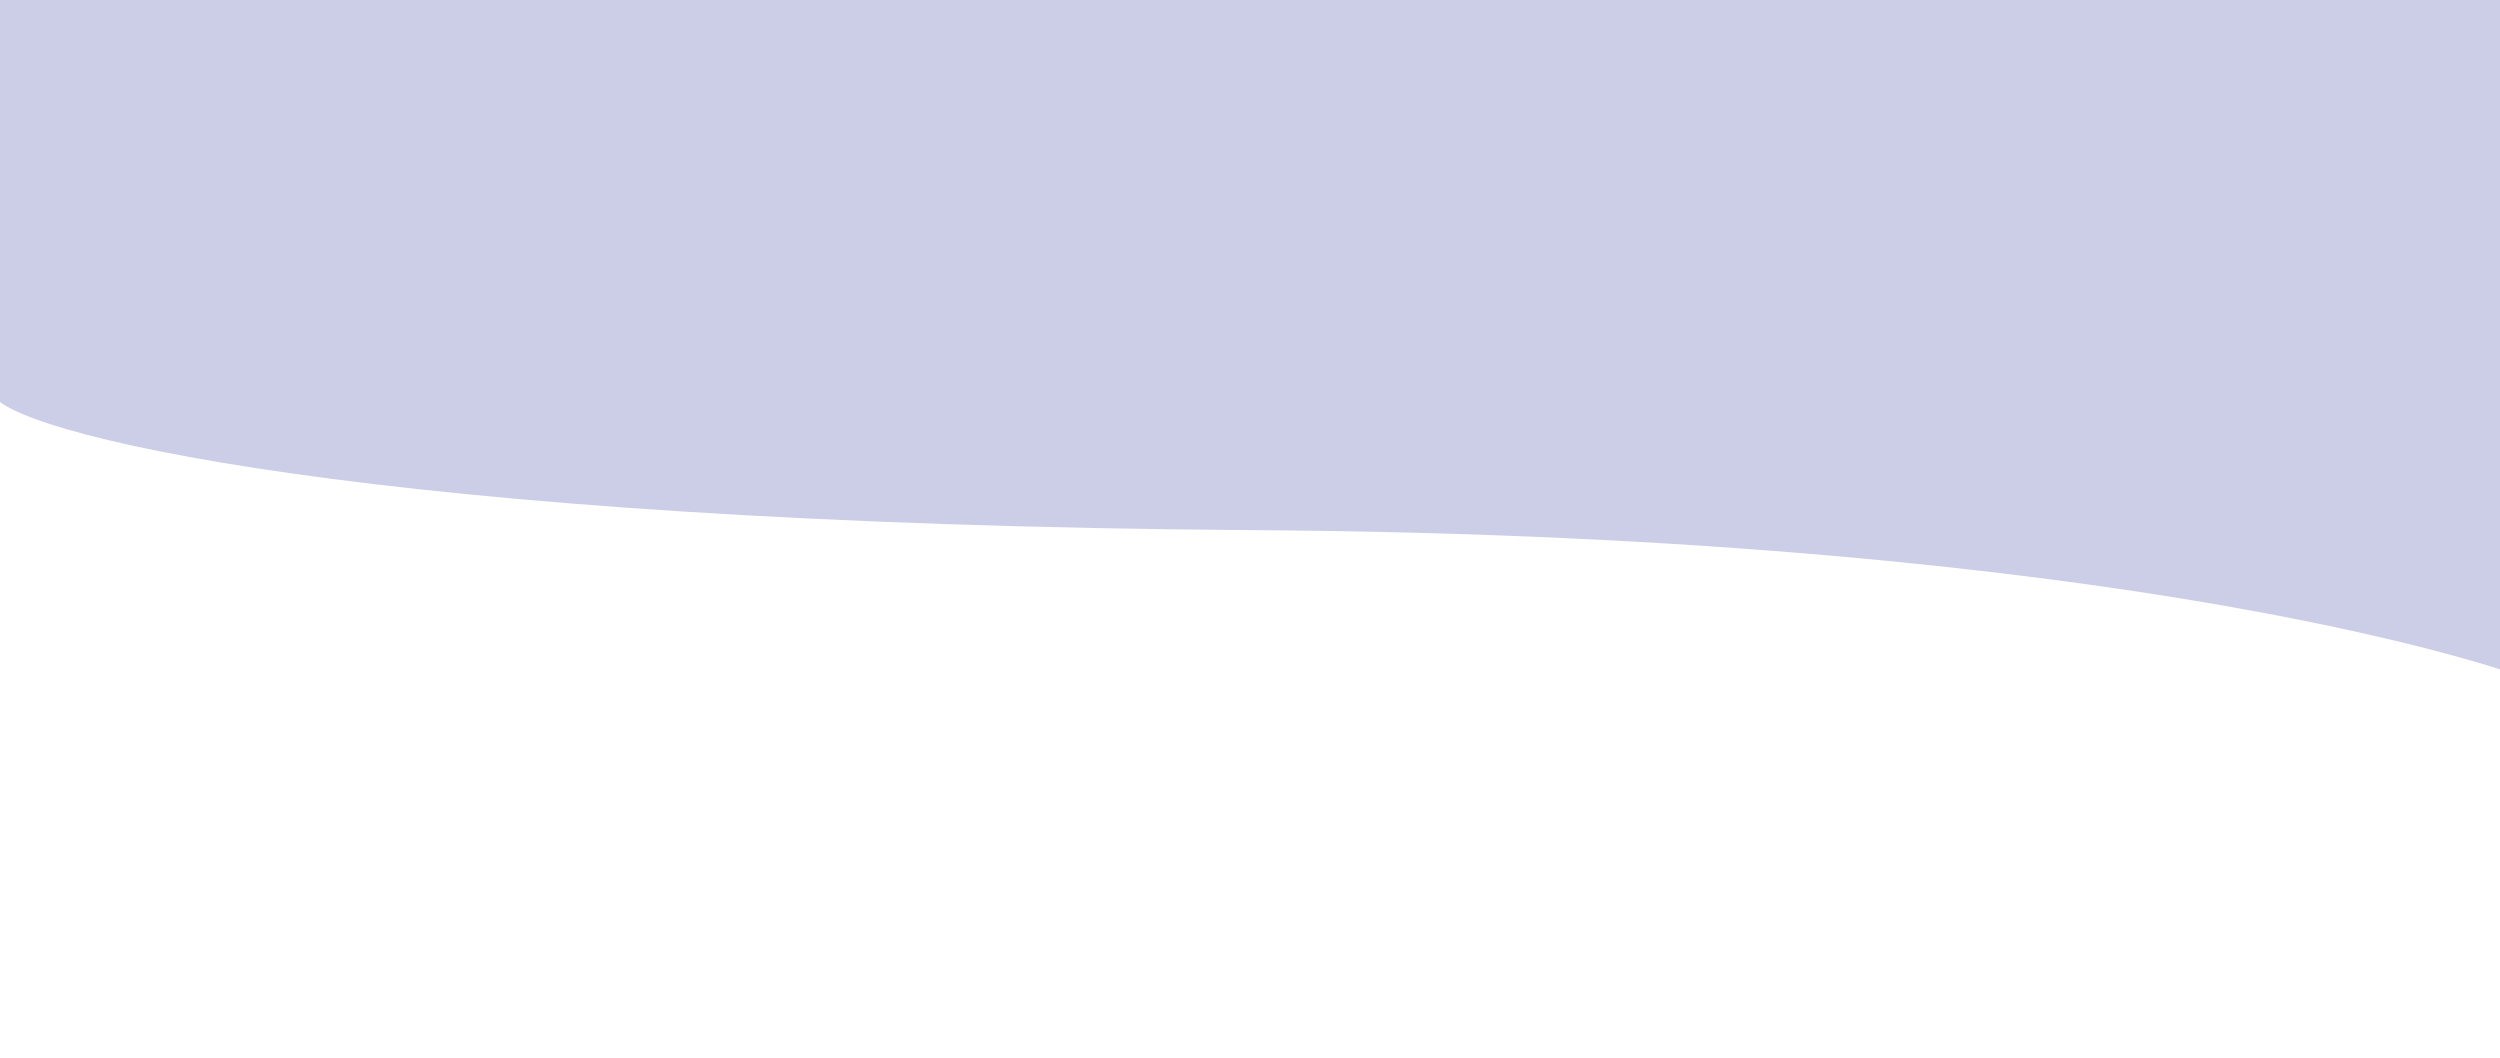 <svg id="Layer_1" data-name="Layer 1" xmlns="http://www.w3.org/2000/svg" viewBox="0 0 5000 2115"><defs><style>.cls-1{fill:#cccee7;}</style></defs><path class="cls-1" d="M5037.5,1351.34s-746.34-279-2526.76-291S-2.52,862.34-16,784.34l-13.49-937h5058Z"/></svg>